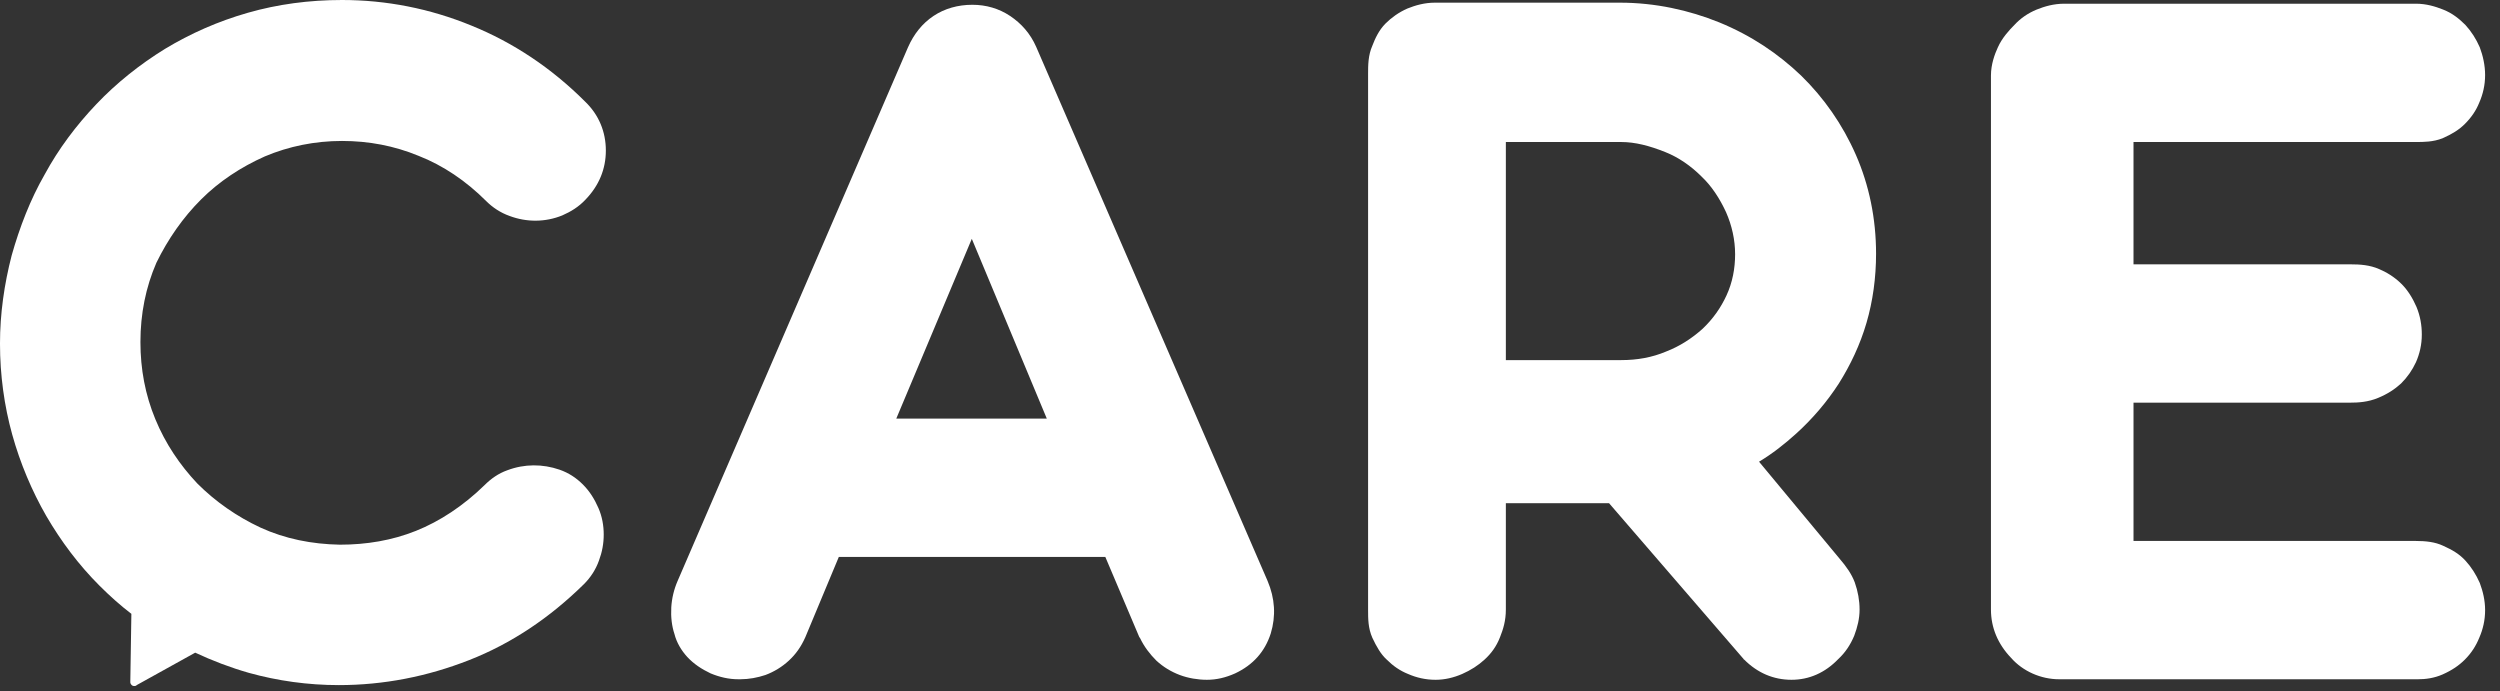 <?xml version="1.0" encoding="utf-8"?>
<!-- Generator: Adobe Illustrator 19.0.0, SVG Export Plug-In . SVG Version: 6.00 Build 0)  -->
<svg version="1.1" id="圖層_1" xmlns="http://www.w3.org/2000/svg" xmlns:xlink="http://www.w3.org/1999/xlink" x="0px" y="0px"
	 viewBox="-244 216 470 130" style="enable-background:new -244 216 470 130;" xml:space="preserve">
<rect x="-244" y="216" width="470" height="130" fill="#333333" stroke="none"/>
<style type="text/css">
	.st0{fill:#FFFFFF;}
</style>
<g>
	<path class="st0" d="M-206.2,253.5L-206.2,253.5c3.4-3.4,7.5-6.1,12-8.1c4.5-1.9,9.4-2.9,14.5-2.9c5,0,9.8,0.9,14.4,2.8
		c4.6,1.8,8.9,4.7,12.7,8.5c1.2,1.2,2.7,2.2,4.4,2.8c3.2,1.2,6.7,1.2,9.9-0.1c1.6-0.7,3.1-1.6,4.4-3c2.5-2.6,3.8-5.7,3.8-9.2
		s-1.3-6.7-3.9-9.2c-6.3-6.3-13.5-11.1-21.4-14.3c-7.8-3.2-16-4.8-24.3-4.8c-6.2,0-12.1,0.8-17.7,2.4c-5.6,1.6-10.8,3.9-15.6,6.8
		c-4.7,2.9-9.1,6.4-12.9,10.4c-3.8,4-7.1,8.4-9.7,13.2c-2.7,4.7-4.7,9.9-6.2,15.2c-1.4,5.4-2.2,11-2.2,16.6c0,5.9,0.8,11.7,2.3,17.1
		s3.7,10.6,6.4,15.3c2.8,4.8,6.1,9.2,10,13.1c1.9,1.9,3.9,3.7,6,5.3l-0.2,12.7v0.2c0,0.2,0.2,0.5,0.4,0.6s0.5,0.1,0.7,0l0.1-0.1
		l11-6.1c3.2,1.5,6.6,2.8,10.1,3.8c5.4,1.5,11.1,2.3,16.9,2.3c8.4,0,16.6-1.6,24.5-4.7s15.1-7.9,21.6-14.3c1.2-1.2,2.2-2.7,2.8-4.4
		c0.6-1.6,0.9-3.2,0.9-4.9c0-1.7-0.3-3.4-1-5s-1.6-3.1-2.9-4.4c-1.3-1.3-2.7-2.2-4.4-2.8c-3.2-1.1-6.6-1.1-9.8,0.1
		c-1.7,0.6-3.1,1.6-4.3,2.8c-4,3.9-8.4,6.8-12.9,8.6c-4.5,1.8-9.3,2.6-14.3,2.6c-5.3-0.1-10.3-1.1-14.9-3.2
		c-4.5-2.1-8.5-4.9-11.9-8.3c-3.3-3.5-6-7.5-7.9-12.1s-2.8-9.4-2.8-14.5c0-5.3,1-10.3,3-14.9C-212.4,260.9-209.6,256.9-206.2,253.5z
		"/>
	<path class="st0" d="M-114.8,339.5c1.2,1.3,2.7,2.3,4.4,3.1c1.7,0.7,3.4,1.1,5.2,1.1c0.1,0,0.2,0,0.4,0c1.6,0,3.2-0.3,4.7-0.8
		c1.6-0.6,3.1-1.5,4.4-2.7s2.3-2.6,3.1-4.4l6.3-15.1h50.1l6.4,15.1c0,0,0,0,0.1,0.1c0.8,1.7,1.9,3.1,3.1,4.3
		c1.3,1.2,2.8,2.1,4.4,2.7s3.4,0.9,5.1,0.9c1.8,0,3.5-0.4,5.3-1.2c3.4-1.6,5.6-4.1,6.7-7.5c1-3.3,0.8-6.6-0.6-9.9l-43.5-100.4l0,0
		c-1.1-2.5-2.8-4.4-4.9-5.8c-2.1-1.4-4.5-2.1-7.1-2.1c-2.7,0-5.2,0.7-7.3,2.1c-2.1,1.4-3.7,3.4-4.8,5.9l-43.3,100.3
		c-0.7,1.6-1.1,3.3-1.2,5c-0.1,1.8,0.1,3.5,0.6,5C-116.8,336.8-115.9,338.3-114.8,339.5z M-61.3,260.9l14.1,33.8h-28.3L-61.3,260.9z
		"/>
	<path class="st0" d="M30.9,342.7c1.6-0.7,3-1.6,4.2-2.7s2.2-2.4,2.9-4.2c0.6-1.5,1.1-3.1,1.1-5.2v-20h19.4l25.3,29.3
		c0,0.1,0.1,0.1,0.1,0.1c2.5,2.5,5.5,3.8,8.9,3.8c3.3,0,6.3-1.3,8.8-3.9c1.3-1.2,2.3-2.7,3-4.4c0.6-1.6,1-3.2,1-4.9
		c0-1.7-0.3-3.4-0.9-5.1c-0.6-1.6-1.6-3-2.8-4.4l-15.2-18.3c2.5-1.5,4.8-3.3,7-5.3c3.1-2.8,5.8-6,8-9.4c2.2-3.5,4-7.3,5.2-11.4
		s1.8-8.5,1.8-13c0-6.6-1.3-12.9-3.8-18.6c-2.5-5.7-6-10.7-10.3-14.9l0,0c-4.3-4.1-9.3-7.5-15.4-10c-5.7-2.3-12-3.7-18.7-3.7H25.8
		c-2,0-3.7,0.5-5.2,1.1c-1.6,0.7-3,1.7-4.1,2.8c-1.3,1.3-2,2.9-2.5,4.2c-0.8,1.8-0.8,3.7-0.8,5.3v100.8c0,1.6,0,3.4,0.8,5.2
		c0.8,1.7,1.6,3.1,2.7,4.1c1.2,1.2,2.5,2.1,4,2.7c1.6,0.7,3.3,1.1,5.2,1.1C27.6,343.8,29.3,343.4,30.9,342.7z M39.1,242.7h21.7
		c2.6,0,5.3,0.7,8.3,1.9c2.5,1,4.8,2.6,6.8,4.6c1.9,1.8,3.4,4.1,4.6,6.7c1.1,2.5,1.7,5.2,1.7,7.9c0,2.7-0.5,5.3-1.6,7.7
		c-1.1,2.4-2.6,4.5-4.5,6.3c-2,1.8-4.3,3.3-6.9,4.3c-2.6,1.1-5.4,1.6-8.4,1.6H39.1V242.7z"/>
	<path class="st0" d="M143.1,343.7h67h0.2c0.1,0,0.2,0,0.3,0c1.4,0,3-0.2,4.6-0.9c1.8-0.8,3.1-1.7,4.2-2.8c1.2-1.2,2.1-2.6,2.7-4.1
		c0.7-1.6,1.1-3.3,1.1-5.2c0-1.8-0.4-3.5-1-5.1c-0.7-1.6-1.6-3-2.7-4.2l0,0c-1.1-1.2-2.4-2-4.2-2.8c-1.5-0.7-3.2-0.9-5.2-0.9h-53
		v-26h40.8c1.4,0,3.3-0.1,5.2-0.9c1.7-0.7,3.1-1.6,4.3-2.7c1.2-1.2,2.1-2.5,2.8-4c0.7-1.6,1.1-3.3,1.1-5.2c0-1.8-0.3-3.5-1-5.2
		c-0.7-1.6-1.6-3.1-2.8-4.3c-1.4-1.4-3-2.3-4.2-2.8c-1.8-0.8-3.7-0.9-5.3-0.9h-40.9v-23h53c1.6,0,3.3,0,5.1-0.7
		c1.8-0.8,3.1-1.6,4.2-2.7c1.2-1.2,2.1-2.5,2.7-4c0.7-1.6,1.1-3.3,1.1-5.2c0-1.8-0.4-3.6-1-5.2c-0.7-1.6-1.6-3-2.7-4.2
		c-1.1-1.1-2.4-2.2-4.2-2.9c-1.5-0.6-3.2-1.1-5.1-1.1h-66.1c-2,0-3.7,0.5-5.2,1.1c-1.7,0.7-3.1,1.7-4.2,2.9
		c-0.9,0.9-2.3,2.4-3.1,4.2c-0.6,1.3-1.3,3.2-1.3,5.3v100.4c0,3.4,1.3,6.5,3.8,9.1C136.3,342.2,139.7,343.7,143.1,343.7z"/>
</g>
</svg>
